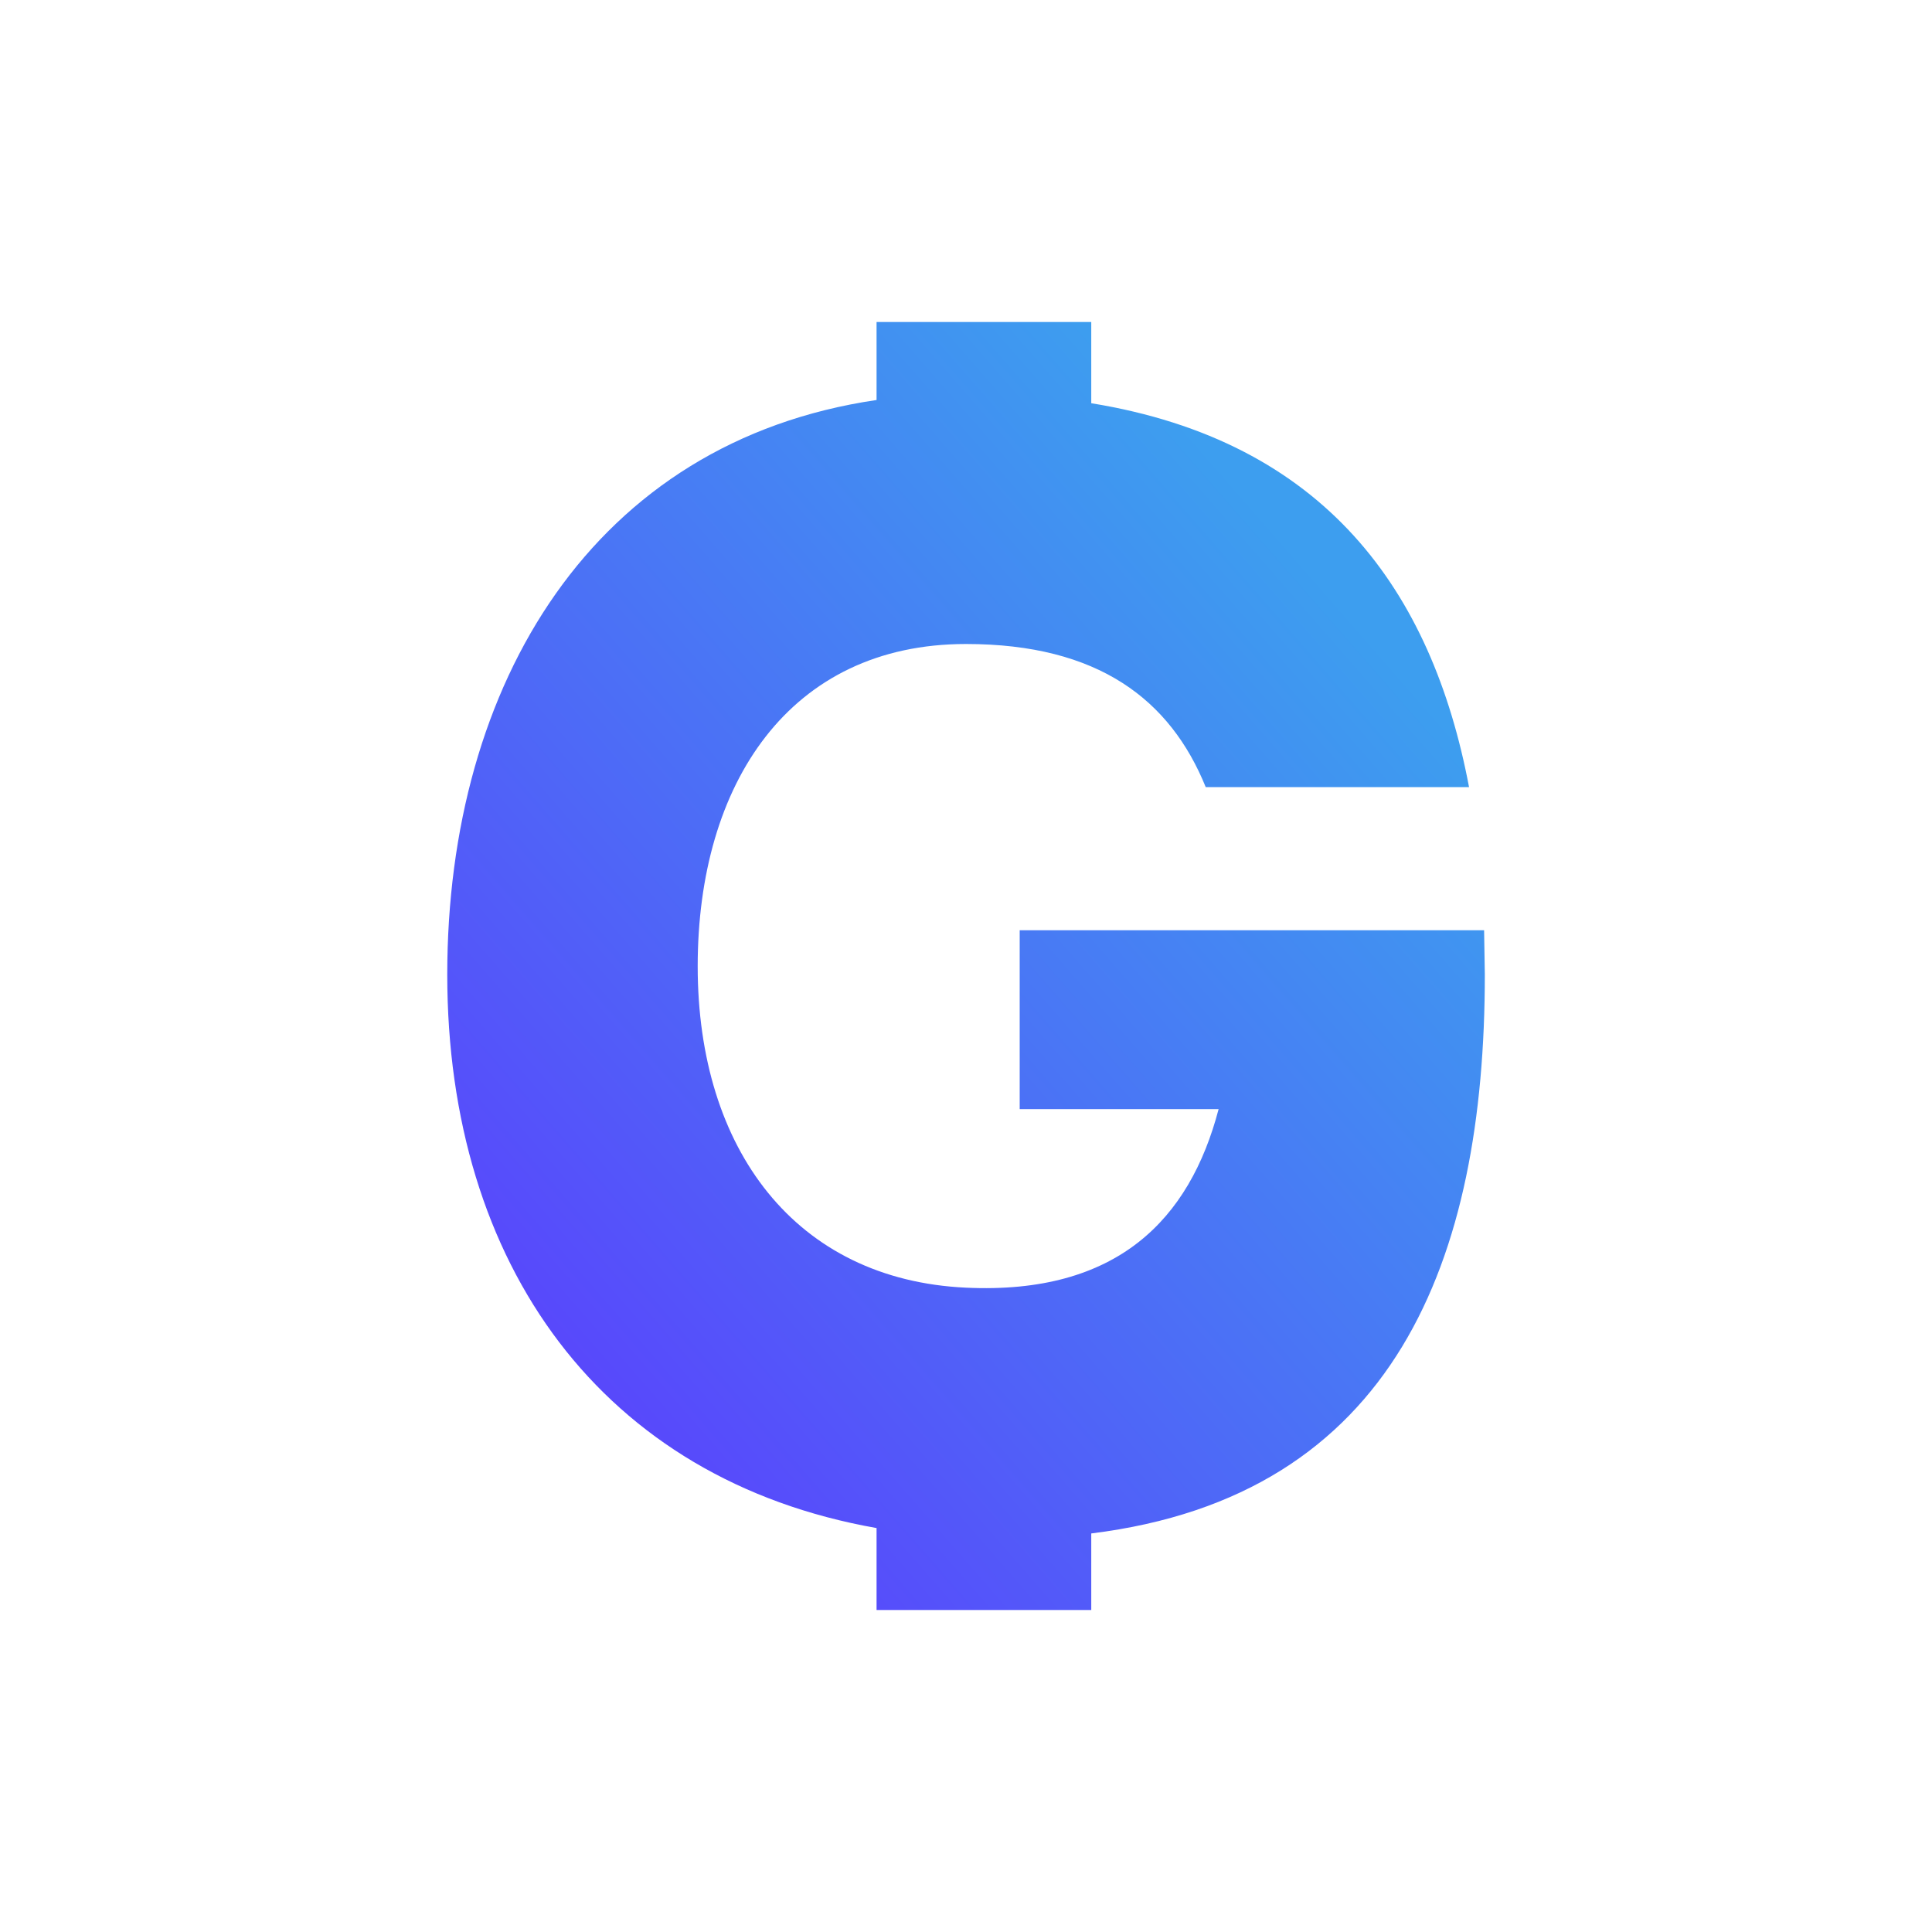 <svg width="24" height="24" viewBox="0 0 24 24" fill="none" xmlns="http://www.w3.org/2000/svg">
<path d="M10.889 4H13.556V5.009C16.453 5.48 17.787 7.333 18.249 9.778H14.978C14.538 8.693 13.645 8 12 8C9.809 8 8.667 9.733 8.667 12.004C8.667 14.28 9.885 15.898 12 15.996C13.876 16.084 14.778 15.151 15.138 13.778H12.667V11.556H18.436L18.445 12.107C18.445 15.645 17.333 18.582 13.556 19.049V20H10.889V18.982C7.485 18.382 5.556 15.716 5.556 12.107C5.556 8.484 7.378 5.484 10.889 4.969V4Z" fill="url(#paint0_linear_328_36078)"/>
<defs>
<linearGradient id="paint0_linear_328_36078" x1="6.84" y1="17.4" x2="17.322" y2="8.254" gradientUnits="userSpaceOnUse">
<stop stop-color="#5945FC"/>
<stop offset="1" stop-color="#3D9EEF"/>
</linearGradient>
</defs>
</svg>
